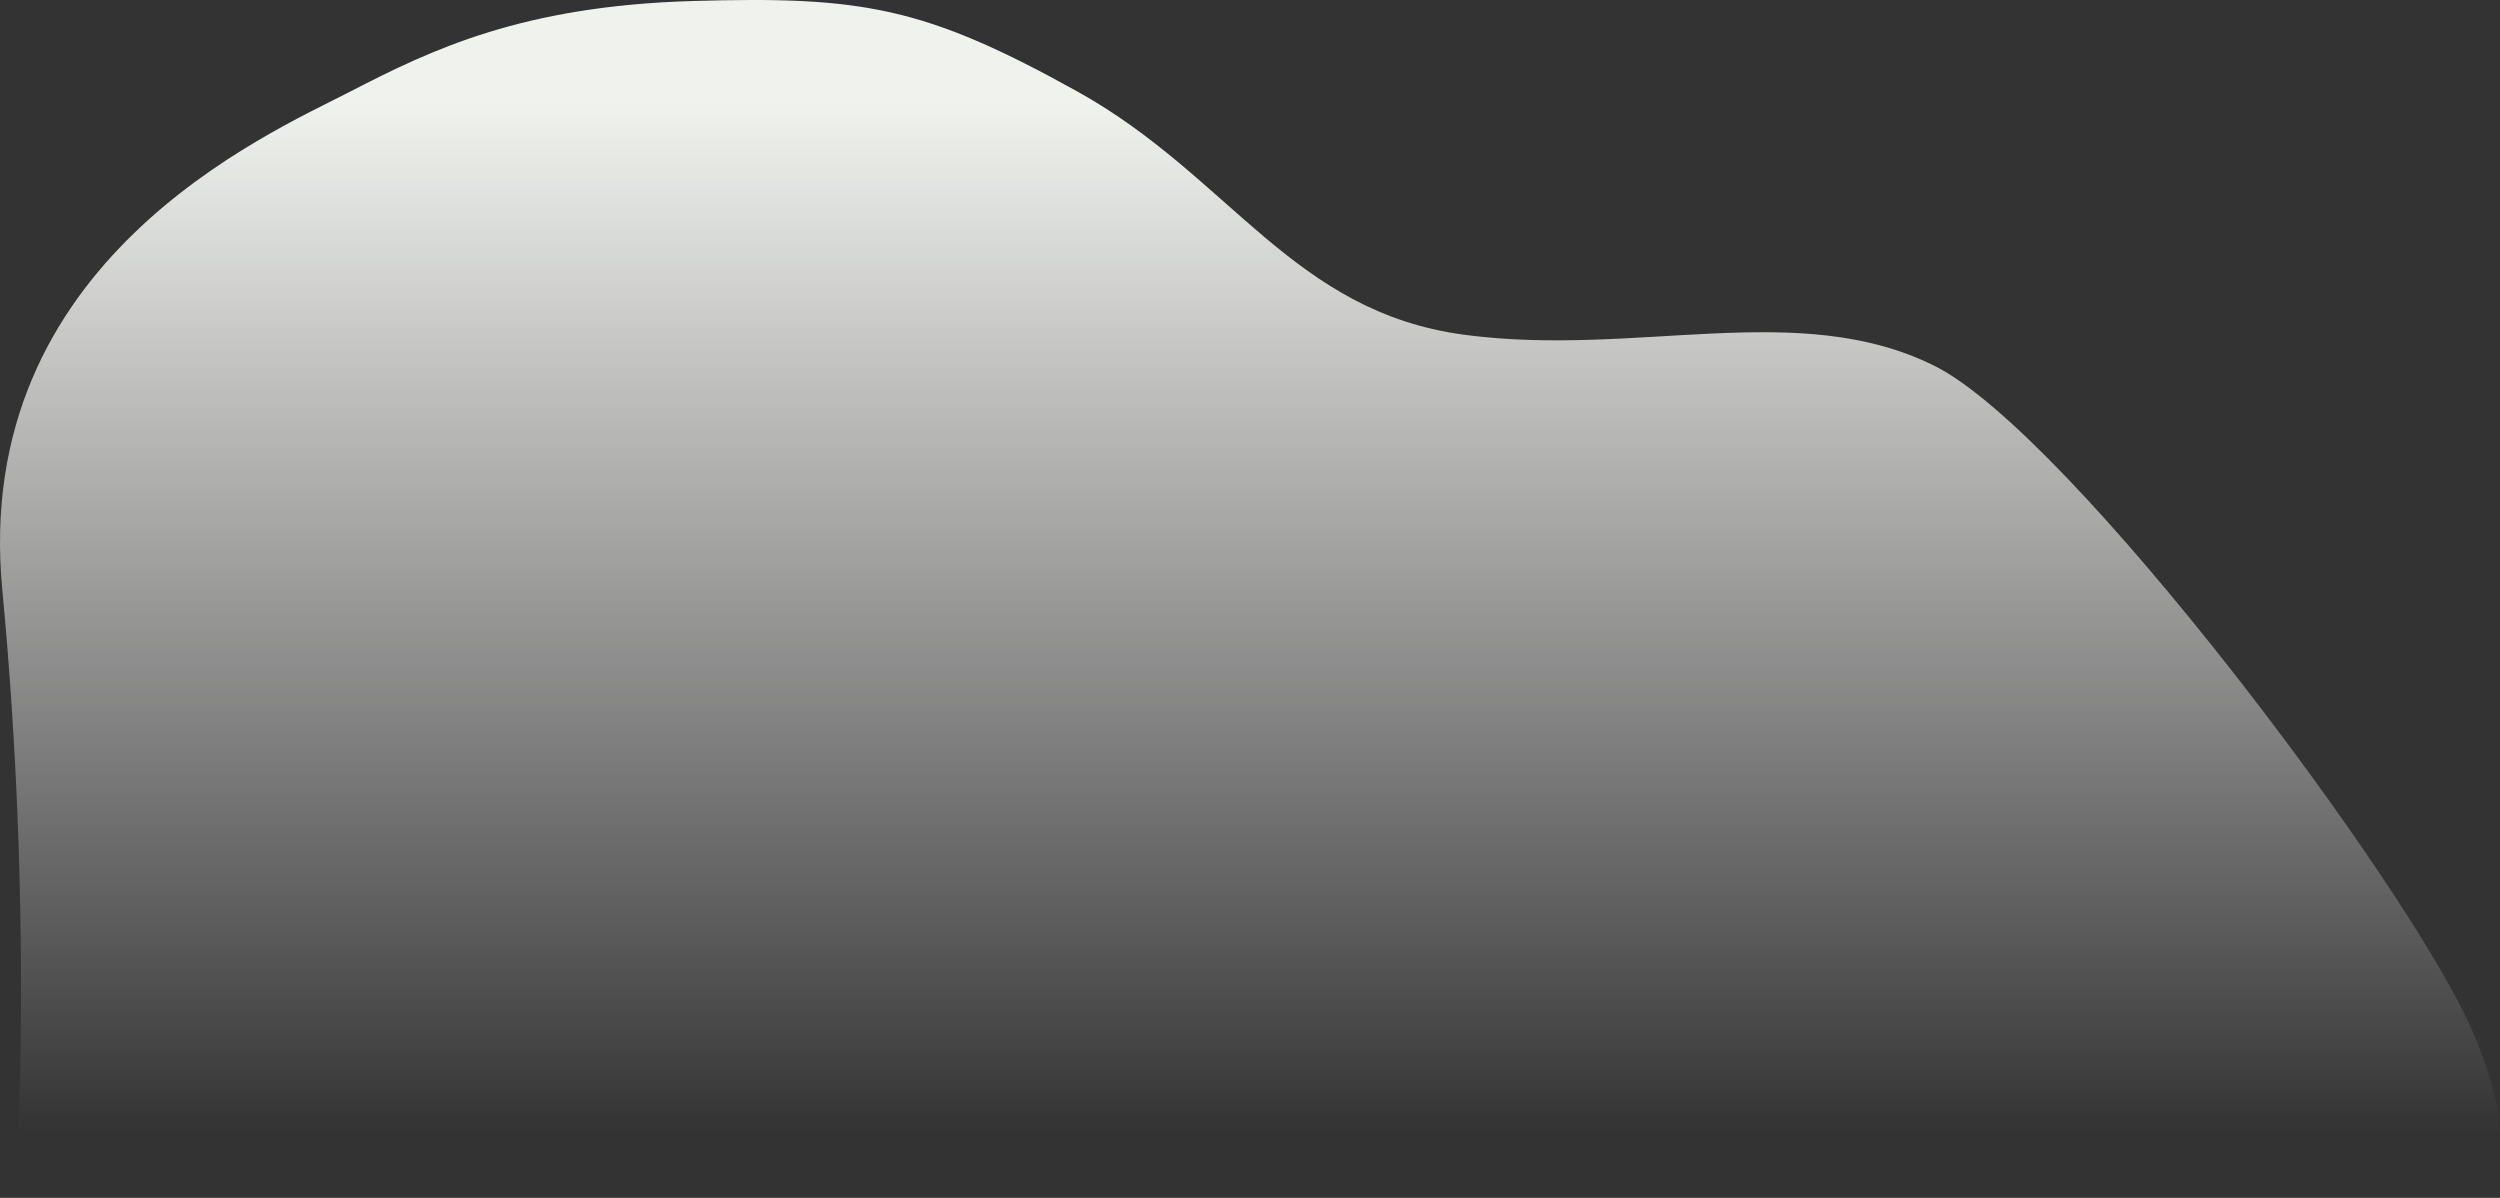 <svg xmlns="http://www.w3.org/2000/svg" xmlns:xlink="http://www.w3.org/1999/xlink" width="1278.692" height="612.67" viewBox="0 0 1278.692 612.67">
  <rect x="0" y="0" width="1278.692" height="612.67" fill="#333333" stroke="none"/>
  <defs>
    <linearGradient id="linear-gradient" x1="0.5" y1="0.084" x2="0.5" y2="0.95" gradientUnits="objectBoundingBox">
      <stop offset="0" stop-color="#f0f2ee"/>
      <stop offset="1" stop-color="#fff" stop-opacity="0"/>
    </linearGradient>
  </defs>
  <path id="crvBG" d="M-12693.4-3700.314c-31.838-73.806-205.5-305.353-274.962-340.084s-151.955-4.342-240.231-15.919-120.114-81.042-198.261-124.457-109.985-48.842-196.815-46.31-133.141,24.6-175.108,46.31-193.919,86.83-178,254.7,7.235,296.67,7.235,296.67l1256.143,14.472S-12661.564-3626.508-12693.4-3700.314Z" transform="translate(13957.944 4227.601)" fill="url(#linear-gradient)"/>
</svg>
